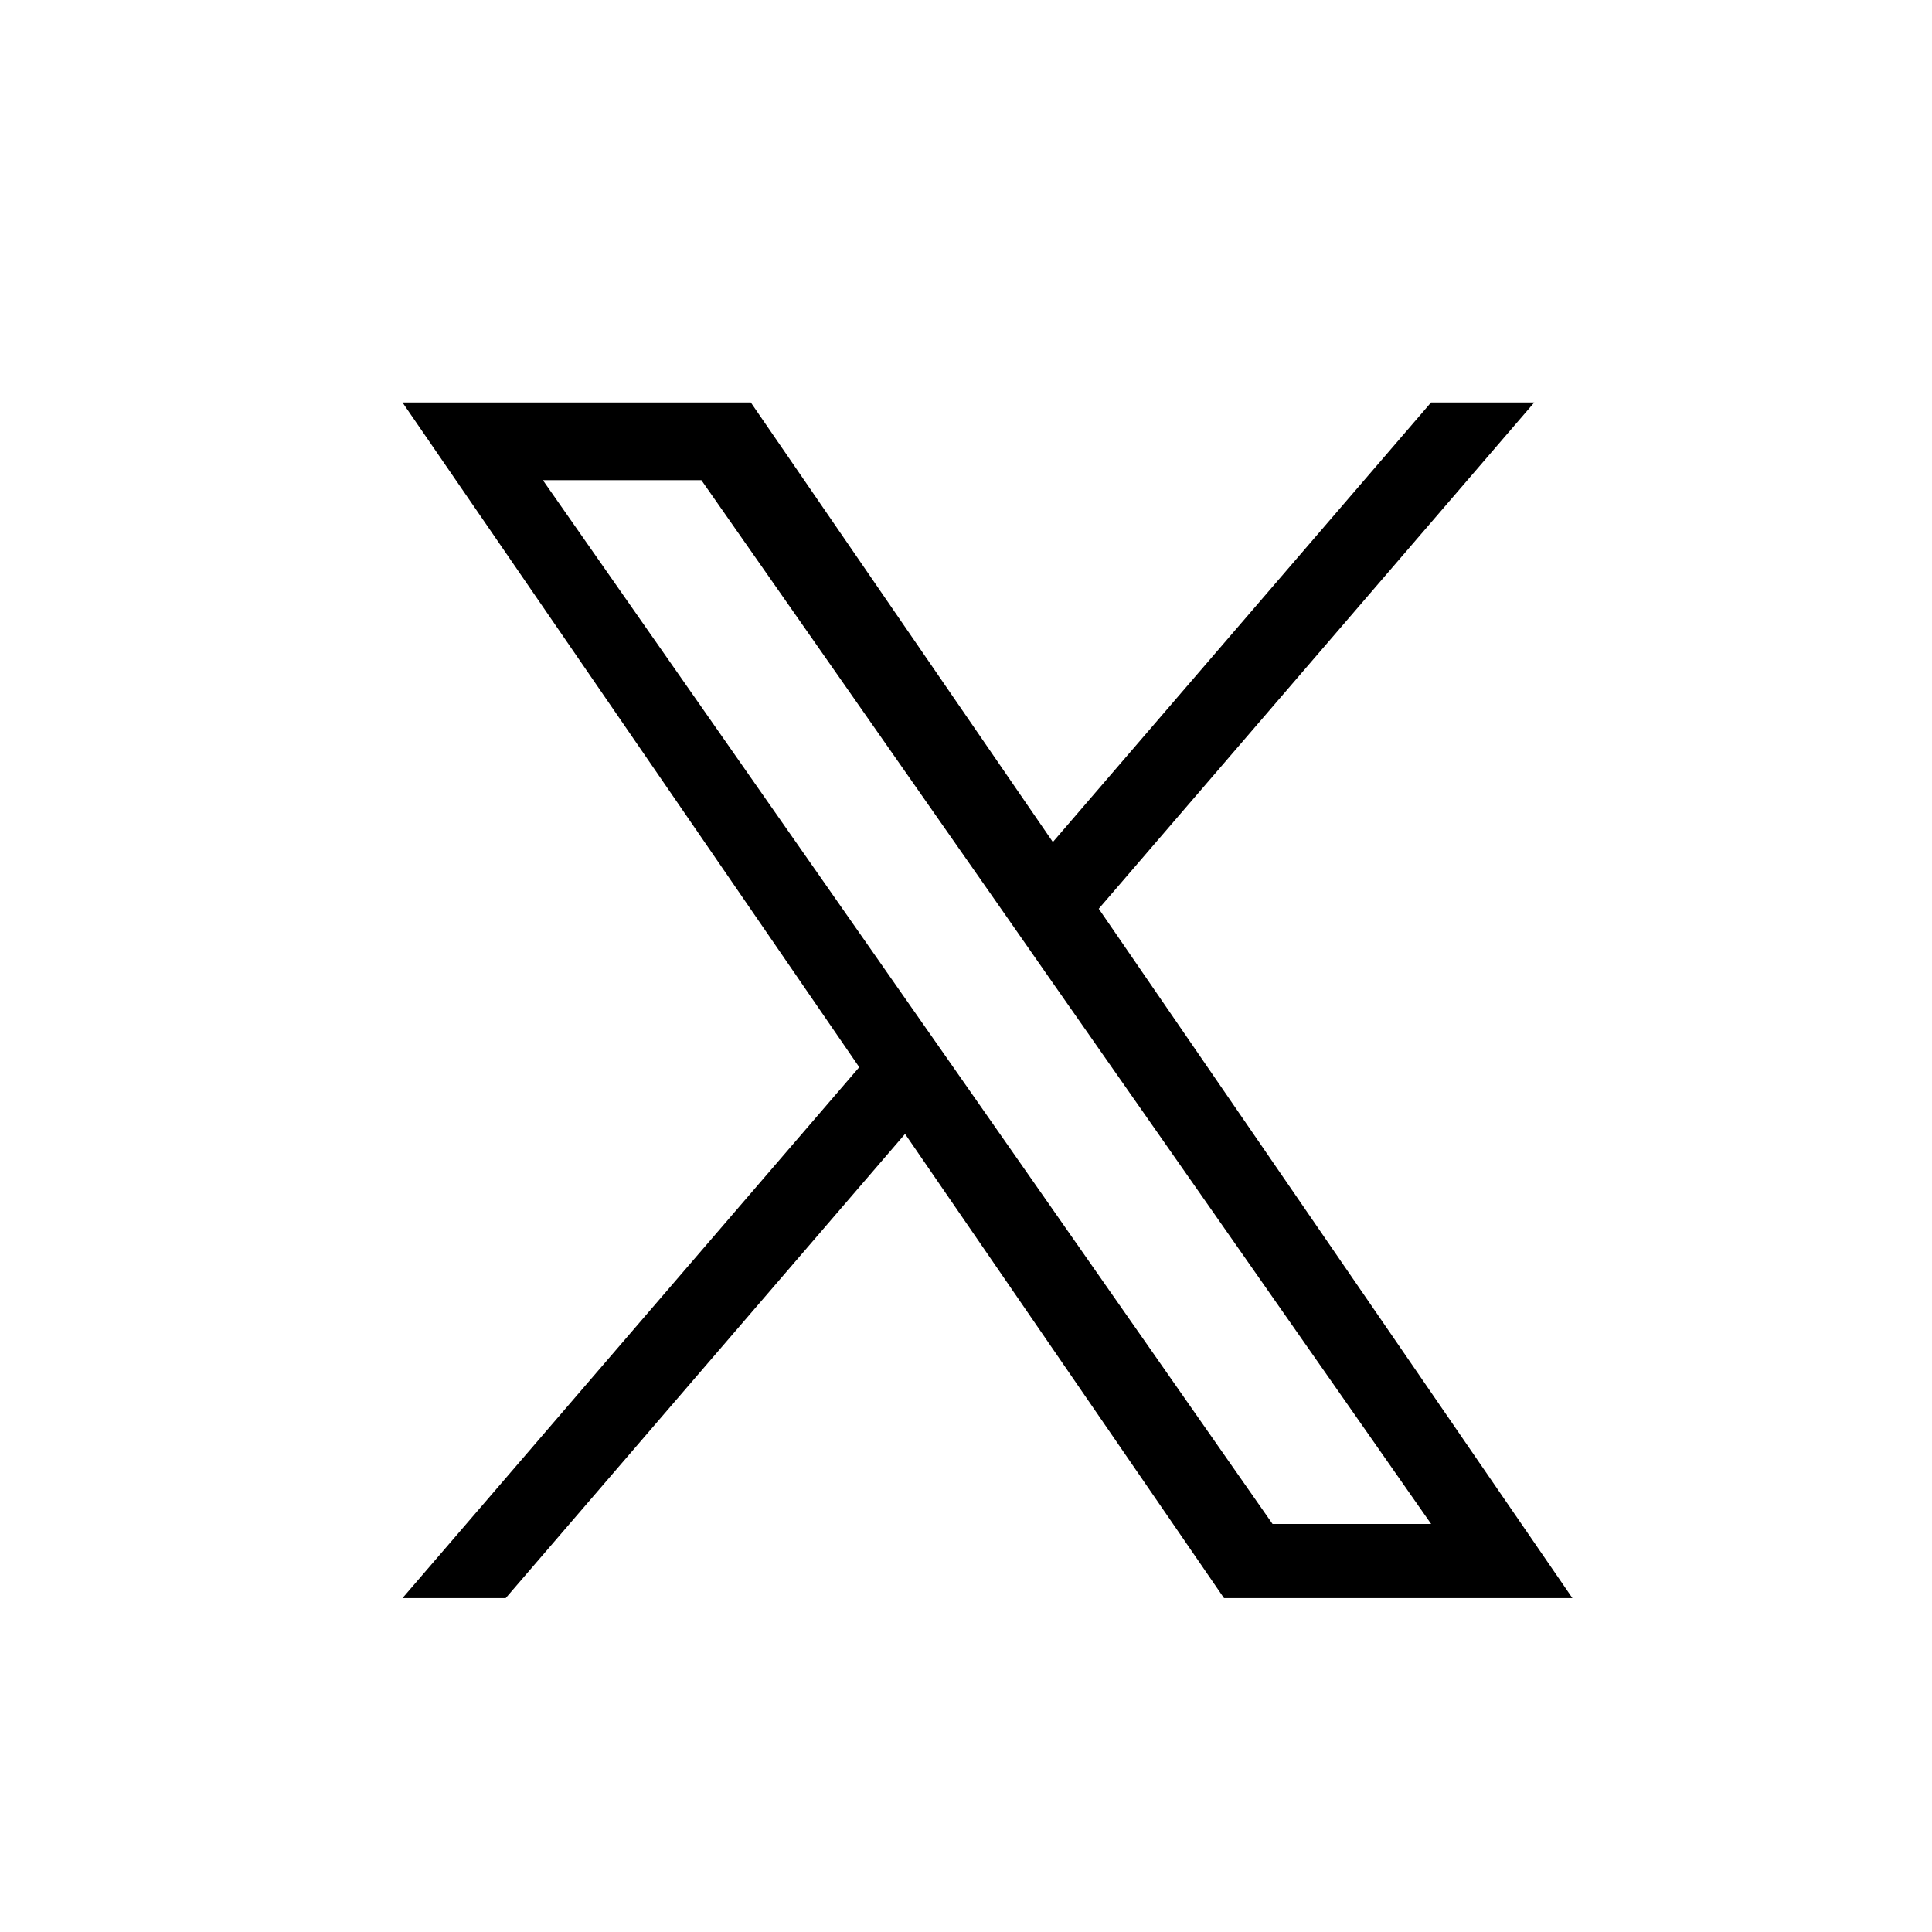 <svg width="100%" height="100%" viewBox="0 0 24 24" fill="none" xmlns="http://www.w3.org/2000/svg">
<path d="M13.649 11.289L19.059 5H17.777L13.079 10.46L9.327 5H5L10.674 13.257L5 19.852H6.282L11.243 14.086L15.205 19.852H19.533L13.649 11.289H13.649ZM11.893 13.33L11.318 12.508L6.744 5.965H8.713L12.405 11.245L12.979 12.068L17.778 18.931H15.808L11.893 13.33V13.33Z" fill="currentColor"></path>
</svg>